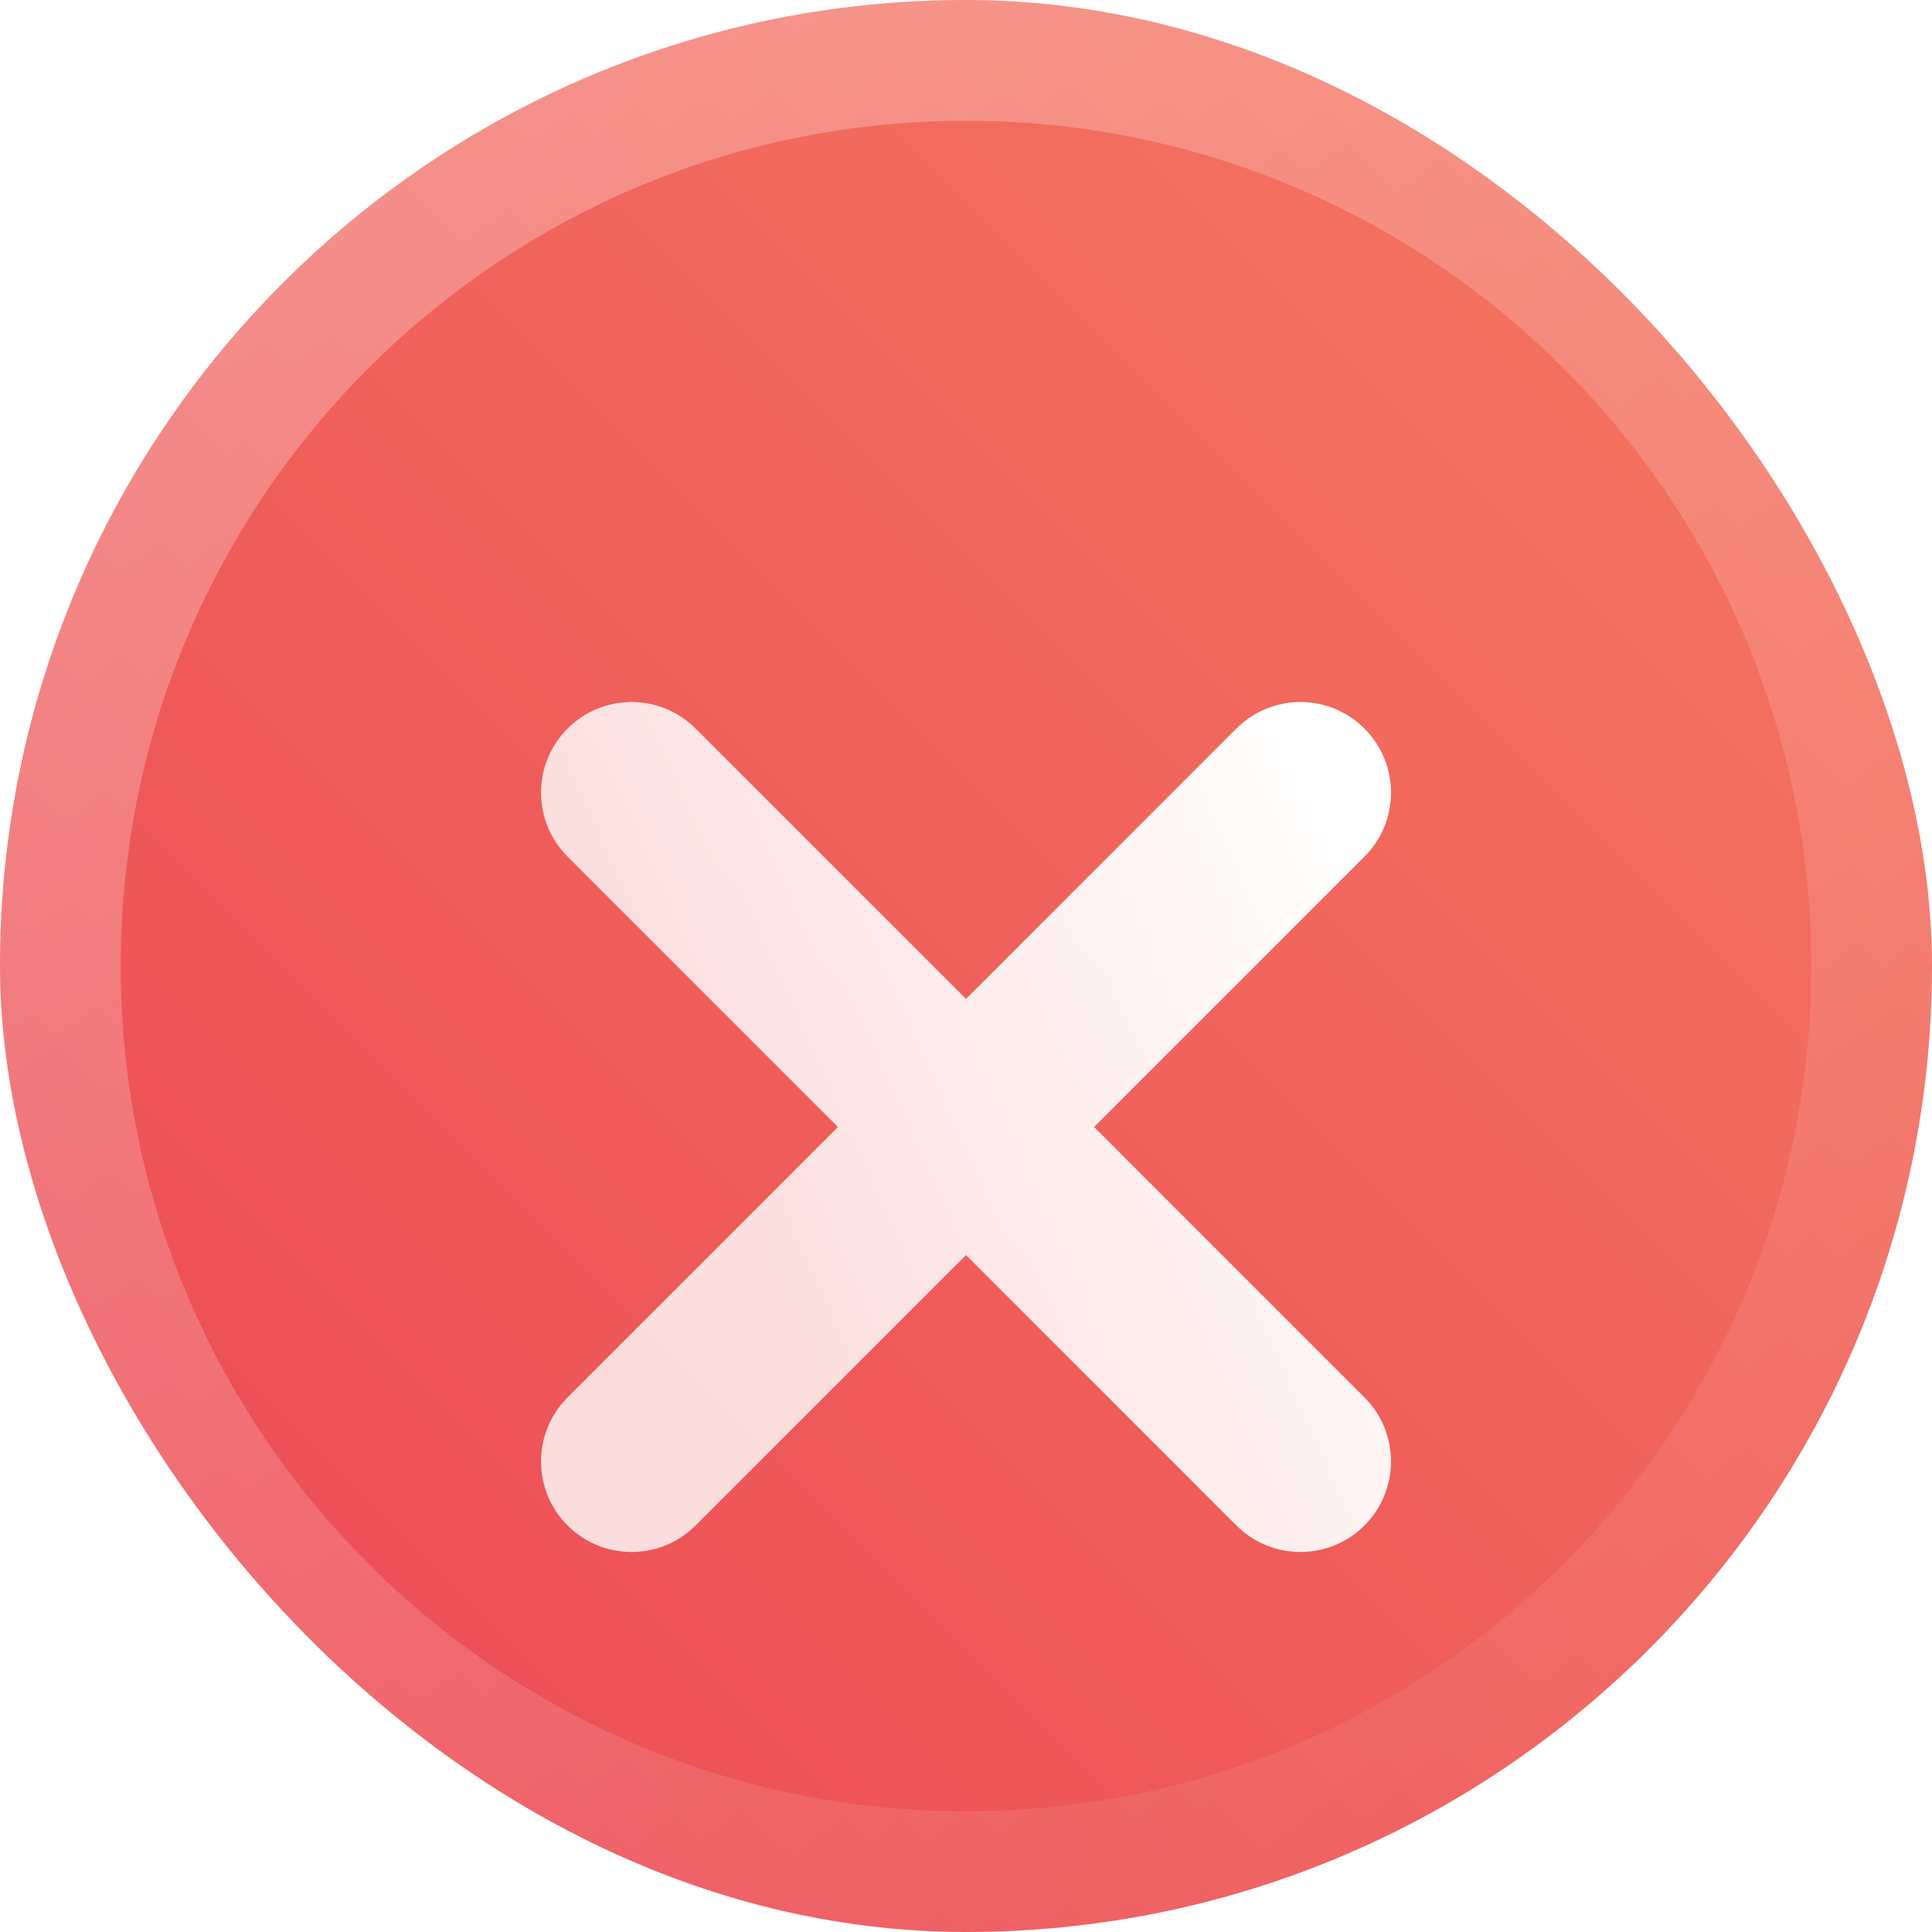 <svg width="48" height="48" viewBox="0 0 48 48" fill="none" xmlns="http://www.w3.org/2000/svg">
<g id="&#229;&#155;&#190;&#230;&#160;&#135;">
<rect width="48" height="48" rx="24" fill="url(#paint0_linear_8499_8464)"/>
<path id="Border" fill-rule="evenodd" clip-rule="evenodd" d="M24 45C35.598 45 45 35.598 45 24C45 12.402 35.598 3 24 3C12.402 3 3 12.402 3 24C3 35.598 12.402 45 24 45ZM24 48C37.255 48 48 37.255 48 24C48 10.745 37.255 0 24 0C10.745 0 0 10.745 0 24C0 37.255 10.745 48 24 48Z" fill="url(#paint1_linear_8499_8464)" fill-opacity="0.28"/>
<g id="Shape" filter="url(#filter0_d_8499_8464)">
<path d="M14.101 14.101C13.222 14.979 13.222 16.404 14.101 17.282L20.818 24L14.101 30.718C13.222 31.596 13.222 33.021 14.101 33.9C14.979 34.778 16.404 34.778 17.282 33.9L24 27.182L30.718 33.9C31.596 34.778 33.021 34.778 33.9 33.9C34.778 33.021 34.778 31.596 33.9 30.718L27.182 24L33.9 17.282C34.778 16.404 34.778 14.979 33.9 14.101C33.021 13.222 31.596 13.222 30.718 14.101L24 20.818L17.282 14.101C16.404 13.222 14.979 13.222 14.101 14.101Z" fill="url(#paint2_linear_8499_8464)"/>
</g>
</g>
<defs>
<filter id="filter0_d_8499_8464" x="7.441" y="11.441" width="33.117" height="33.117" filterUnits="userSpaceOnUse" color-interpolation-filters="sRGB">
<feFlood flood-opacity="0" result="BackgroundImageFix"/>
<feColorMatrix in="SourceAlpha" type="matrix" values="0 0 0 0 0 0 0 0 0 0 0 0 0 0 0 0 0 0 127 0" result="hardAlpha"/>
<feOffset dy="4"/>
<feGaussianBlur stdDeviation="3"/>
<feColorMatrix type="matrix" values="0 0 0 0 0.567 0 0 0 0 0.102 0 0 0 0 0 0 0 0 0.3 0"/>
<feBlend mode="normal" in2="BackgroundImageFix" result="effect1_dropShadow_8499_8464"/>
<feBlend mode="normal" in="SourceGraphic" in2="effect1_dropShadow_8499_8464" result="shape"/>
</filter>
<linearGradient id="paint0_linear_8499_8464" x1="0" y1="48" x2="48" y2="0" gradientUnits="userSpaceOnUse">
<stop stop-color="#EB4754"/>
<stop offset="1" stop-color="#F57A62"/>
</linearGradient>
<linearGradient id="paint1_linear_8499_8464" x1="10" y1="5" x2="38.5" y2="44" gradientUnits="userSpaceOnUse">
<stop stop-color="white"/>
<stop offset="1" stop-color="white" stop-opacity="0.2"/>
</linearGradient>
<linearGradient id="paint2_linear_8499_8464" x1="22" y1="34.5" x2="38.63" y2="27.023" gradientUnits="userSpaceOnUse">
<stop stop-color="white" stop-opacity="0.8"/>
<stop offset="1" stop-color="white"/>
</linearGradient>
</defs>
</svg>
